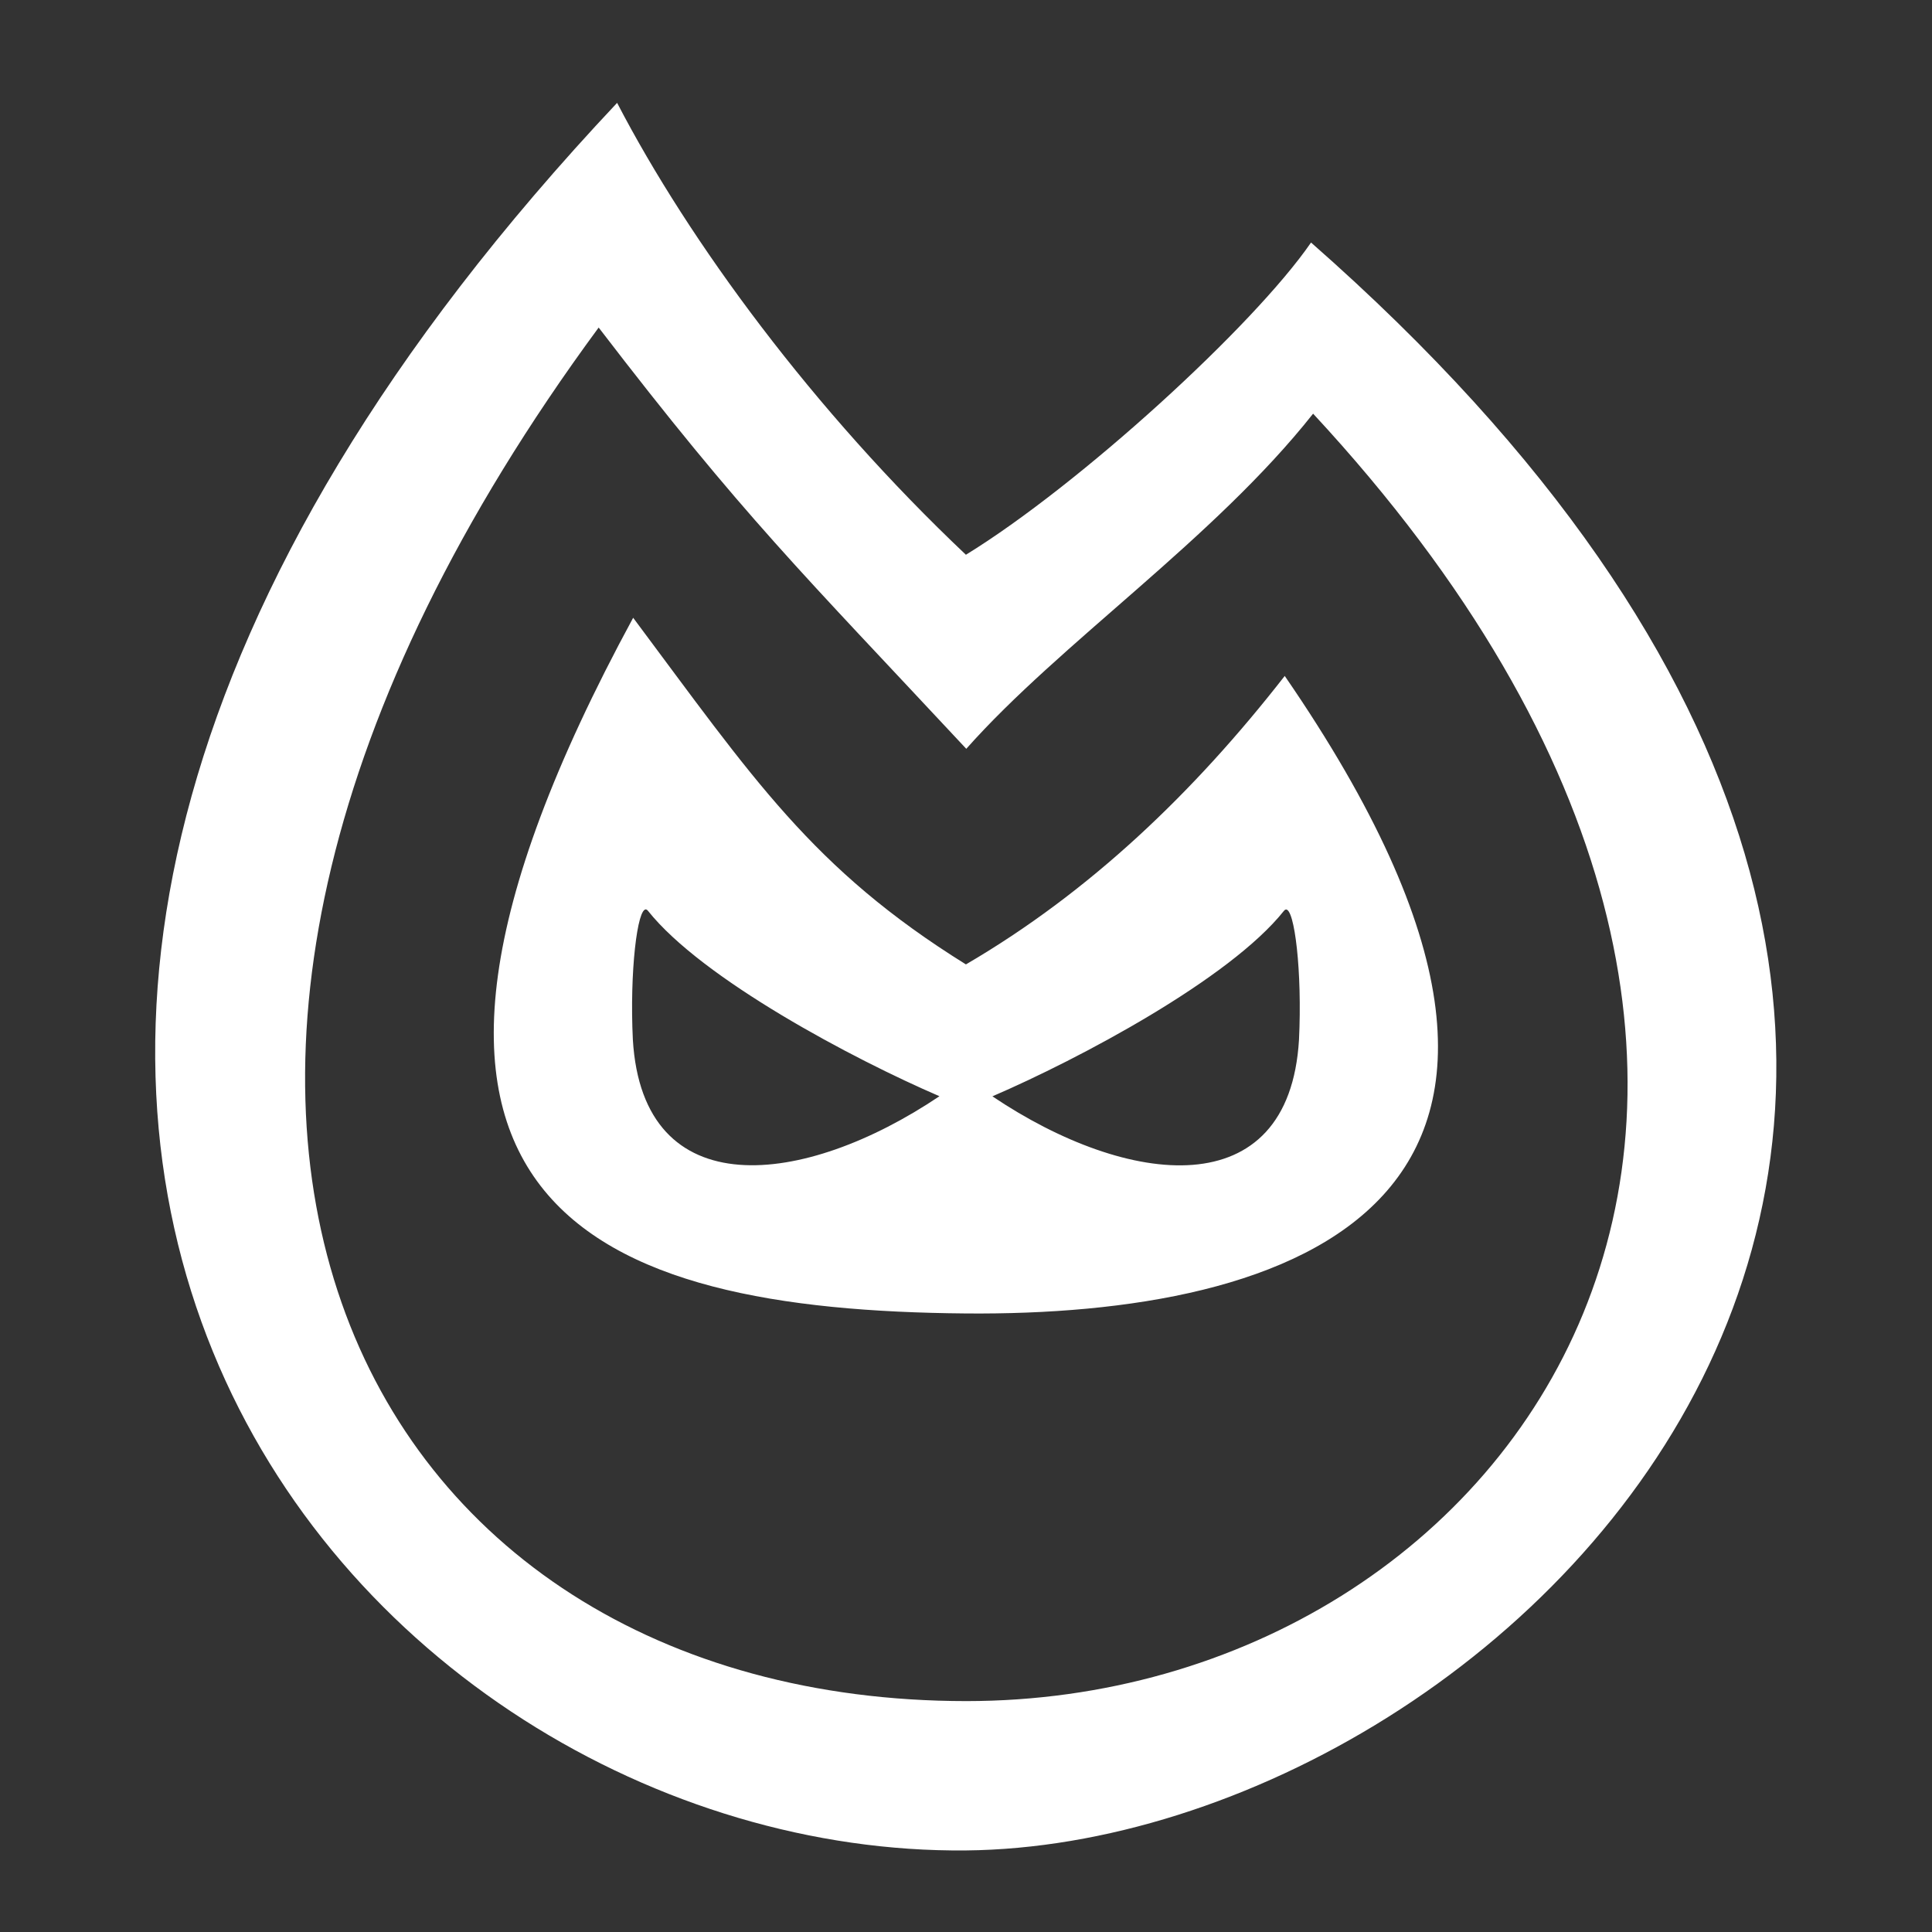 <?xml version="1.0" encoding="UTF-8" standalone="no"?>
<svg
   viewBox="0 0 960 960"
   version="1.1"
   id="svg2047"
   sodipodi:docname="logo.svg"
   inkscape:version="1.3.2 (1:1.3.2+202311252150+091e20ef0f)"
   width="960"
   height="960"
   inkscape:export-filename="icon512.png"
   inkscape:export-xdpi="189.42822"
   inkscape:export-ydpi="189.42822"
   xmlns:inkscape="http://www.inkscape.org/namespaces/inkscape"
   xmlns:sodipodi="http://sodipodi.sourceforge.net/DTD/sodipodi-0.dtd"
   xmlns="http://www.w3.org/2000/svg"
   xmlns:svg="http://www.w3.org/2000/svg">
  <rect x="0" y="0" width="960" height="960" fill="#333333" stroke="none"/>
  <defs
     id="defs2051">
    <inkscape:path-effect
       center_point="181.812,137.29"
       end_point="181.812,154.241"
       start_point="181.812,120.339"
       effect="mirror_symmetry"
       id="path-effect4"
       is_visible="true"
       lpeversion="1.2"
       lpesatellites="#path4"
       mode="free"
       discard_orig_path="false"
       fuse_paths="false"
       oposite_fuse="false"
       split_items="true"
       split_open="false"
       link_styles="false" />
    <inkscape:path-effect
       effect="mirror_symmetry"
       start_point="180.371,125.822"
       end_point="180.371,159.724"
       center_point="180.371,142.773"
       id="path-effect3"
       is_visible="true"
       lpeversion="1.2"
       lpesatellites=""
       mode="free"
       discard_orig_path="true"
       fuse_paths="false"
       oposite_fuse="false"
       split_items="false"
       split_open="false"
       link_styles="false" />
    <inkscape:path-effect
       effect="mirror_symmetry"
       start_point="180.371,125.822"
       end_point="180.371,159.724"
       center_point="180.371,142.773"
       id="path-effect1"
       is_visible="true"
       lpeversion="1.2"
       lpesatellites=""
       mode="free"
       discard_orig_path="false"
       fuse_paths="false"
       oposite_fuse="false"
       split_items="false"
       split_open="false"
       link_styles="false" />
  </defs>
  <sodipodi:namedview
     id="namedview2049"
     pagecolor="#000000"
     bordercolor="#000000"
     borderopacity="0.808"
     inkscape:showpageshadow="2"
     inkscape:pageopacity="0"
     inkscape:pagecheckerboard="true"
     inkscape:deskcolor="#abd1d1"
     showgrid="true"
     inkscape:zoom="0.5"
     inkscape:cx="354"
     inkscape:cy="690"
     inkscape:window-width="1720"
     inkscape:window-height="1391"
     inkscape:window-x="1720"
     inkscape:window-y="21"
     inkscape:window-maximized="0"
     inkscape:current-layer="layer1"
     showguides="true">
    <sodipodi:guide
       position="478.568,325.417"
       orientation="1,0"
       id="guide3"
       inkscape:locked="false" />
    <sodipodi:guide
       position="86.363,306.173"
       orientation="0,-1"
       id="guide4"
       inkscape:locked="false" />
    <sodipodi:guide
       position="245.237,340.789"
       orientation="1,0"
       id="guide5"
       inkscape:locked="false" />
    <sodipodi:guide
       position="718.32,294.476"
       orientation="1,0"
       id="guide6"
       inkscape:locked="false" />
    <sodipodi:guide
       position="151.177,321.671"
       orientation="1,0"
       id="guide7"
       inkscape:locked="false" />
    <sodipodi:guide
       position="806.626,286.795"
       orientation="1,0"
       id="guide8"
       inkscape:locked="false" />
    <sodipodi:guide
       position="113.483,414.37"
       orientation="0,-1"
       id="guide9"
       inkscape:locked="false" />
    <sodipodi:guide
       position="113.541,40.029"
       orientation="0,-1"
       id="guide10"
       inkscape:locked="false" />
    <sodipodi:guide
       position="314.989,304.233"
       orientation="1,0"
       id="guide11"
       inkscape:locked="false" />
    <sodipodi:guide
       position="644.773,252.181"
       orientation="1,0"
       id="guide12"
       inkscape:locked="false" />
    <sodipodi:guide
       position="96.902,114.466"
       orientation="0,-1"
       id="guide13"
       inkscape:locked="false" />
    <sodipodi:guide
       position="883.93,304.555"
       orientation="1,0"
       id="guide14"
       inkscape:locked="false" />
    <inkscape:grid
       id="grid14"
       units="px"
       originx="0"
       originy="0"
       spacingx="1"
       spacingy="1"
       empcolor="#0099e5"
       empopacity="0.302"
       color="#0099e5"
       opacity="0.149"
       empspacing="5"
       dotted="false"
       gridanglex="30"
       gridanglez="30"
       visible="true" />
    <sodipodi:guide
       position="77,273"
       orientation="1,0"
       id="guide1"
       inkscape:locked="false" />
  </sodipodi:namedview>
  <g
     inkscape:groupmode="layer"
     id="layer1"
     inkscape:label="logo">
    <g
       id="g13"
       transform="matrix(3.75,0,0,3.75,-35.825,0.697)"
       style="fill:#ffffff"
       inkscape:label="logo">
      <path
         id="path2045"
         style="fill:#ffffff;stroke-width:0.498"
         d="M 91.324,13.443 C -32.582,145.1 56.97,245.791 137.551,245.006 210.178,244.298 312.183,145.196 183.273,31.951 175.648,43.02 152.55,64.103 137.541,73.322 117.344,54.218 100.881,31.85 91.324,13.443 Z M 88.879,43.215 C 108.079,68.262 115.735,75.602 137.59,99.035 150.039,84.991 170.379,71.278 183.547,54.627 267.45,145.101 210.399,225.188 137.613,225.219 56.861,225.195 13.818,145.149 88.879,43.215 Z m 4.572,38.457 c -42.405,78.181 -5.055,91.764 44.098,92.182 42.63,0.362 90.701,-14.013 42.238,-84.475 C 167.71,104.872 153.919,118.038 137.543,127.604 117.17,114.93 109.345,102.946 93.451,81.672 Z m 1.723,38.65 c 0.078,0.018 0.156,0.075 0.234,0.174 7.192,9.049 27.172,19.639 38.627,24.574 -17.924,12.055 -39.299,14.655 -40.625,-7.486 -0.442,-9.025 0.598,-17.534 1.764,-17.262 z m 84.738,0.012 c 1.166,-0.273 2.205,8.238 1.764,17.264 -1.326,22.142 -22.701,19.541 -40.625,7.486 11.455,-4.935 31.435,-15.527 38.627,-24.576 0.079,-0.099 0.157,-0.156 0.234,-0.174 z" />
    </g>
    <rect
       style="fill:none;fill-opacity:0.372;stroke-width:3.767"
       id="rect14"
       width="959.997"
       height="959.997"
       x="0.005"
       y="0.004"
       ry="0" />
  </g>
</svg>
